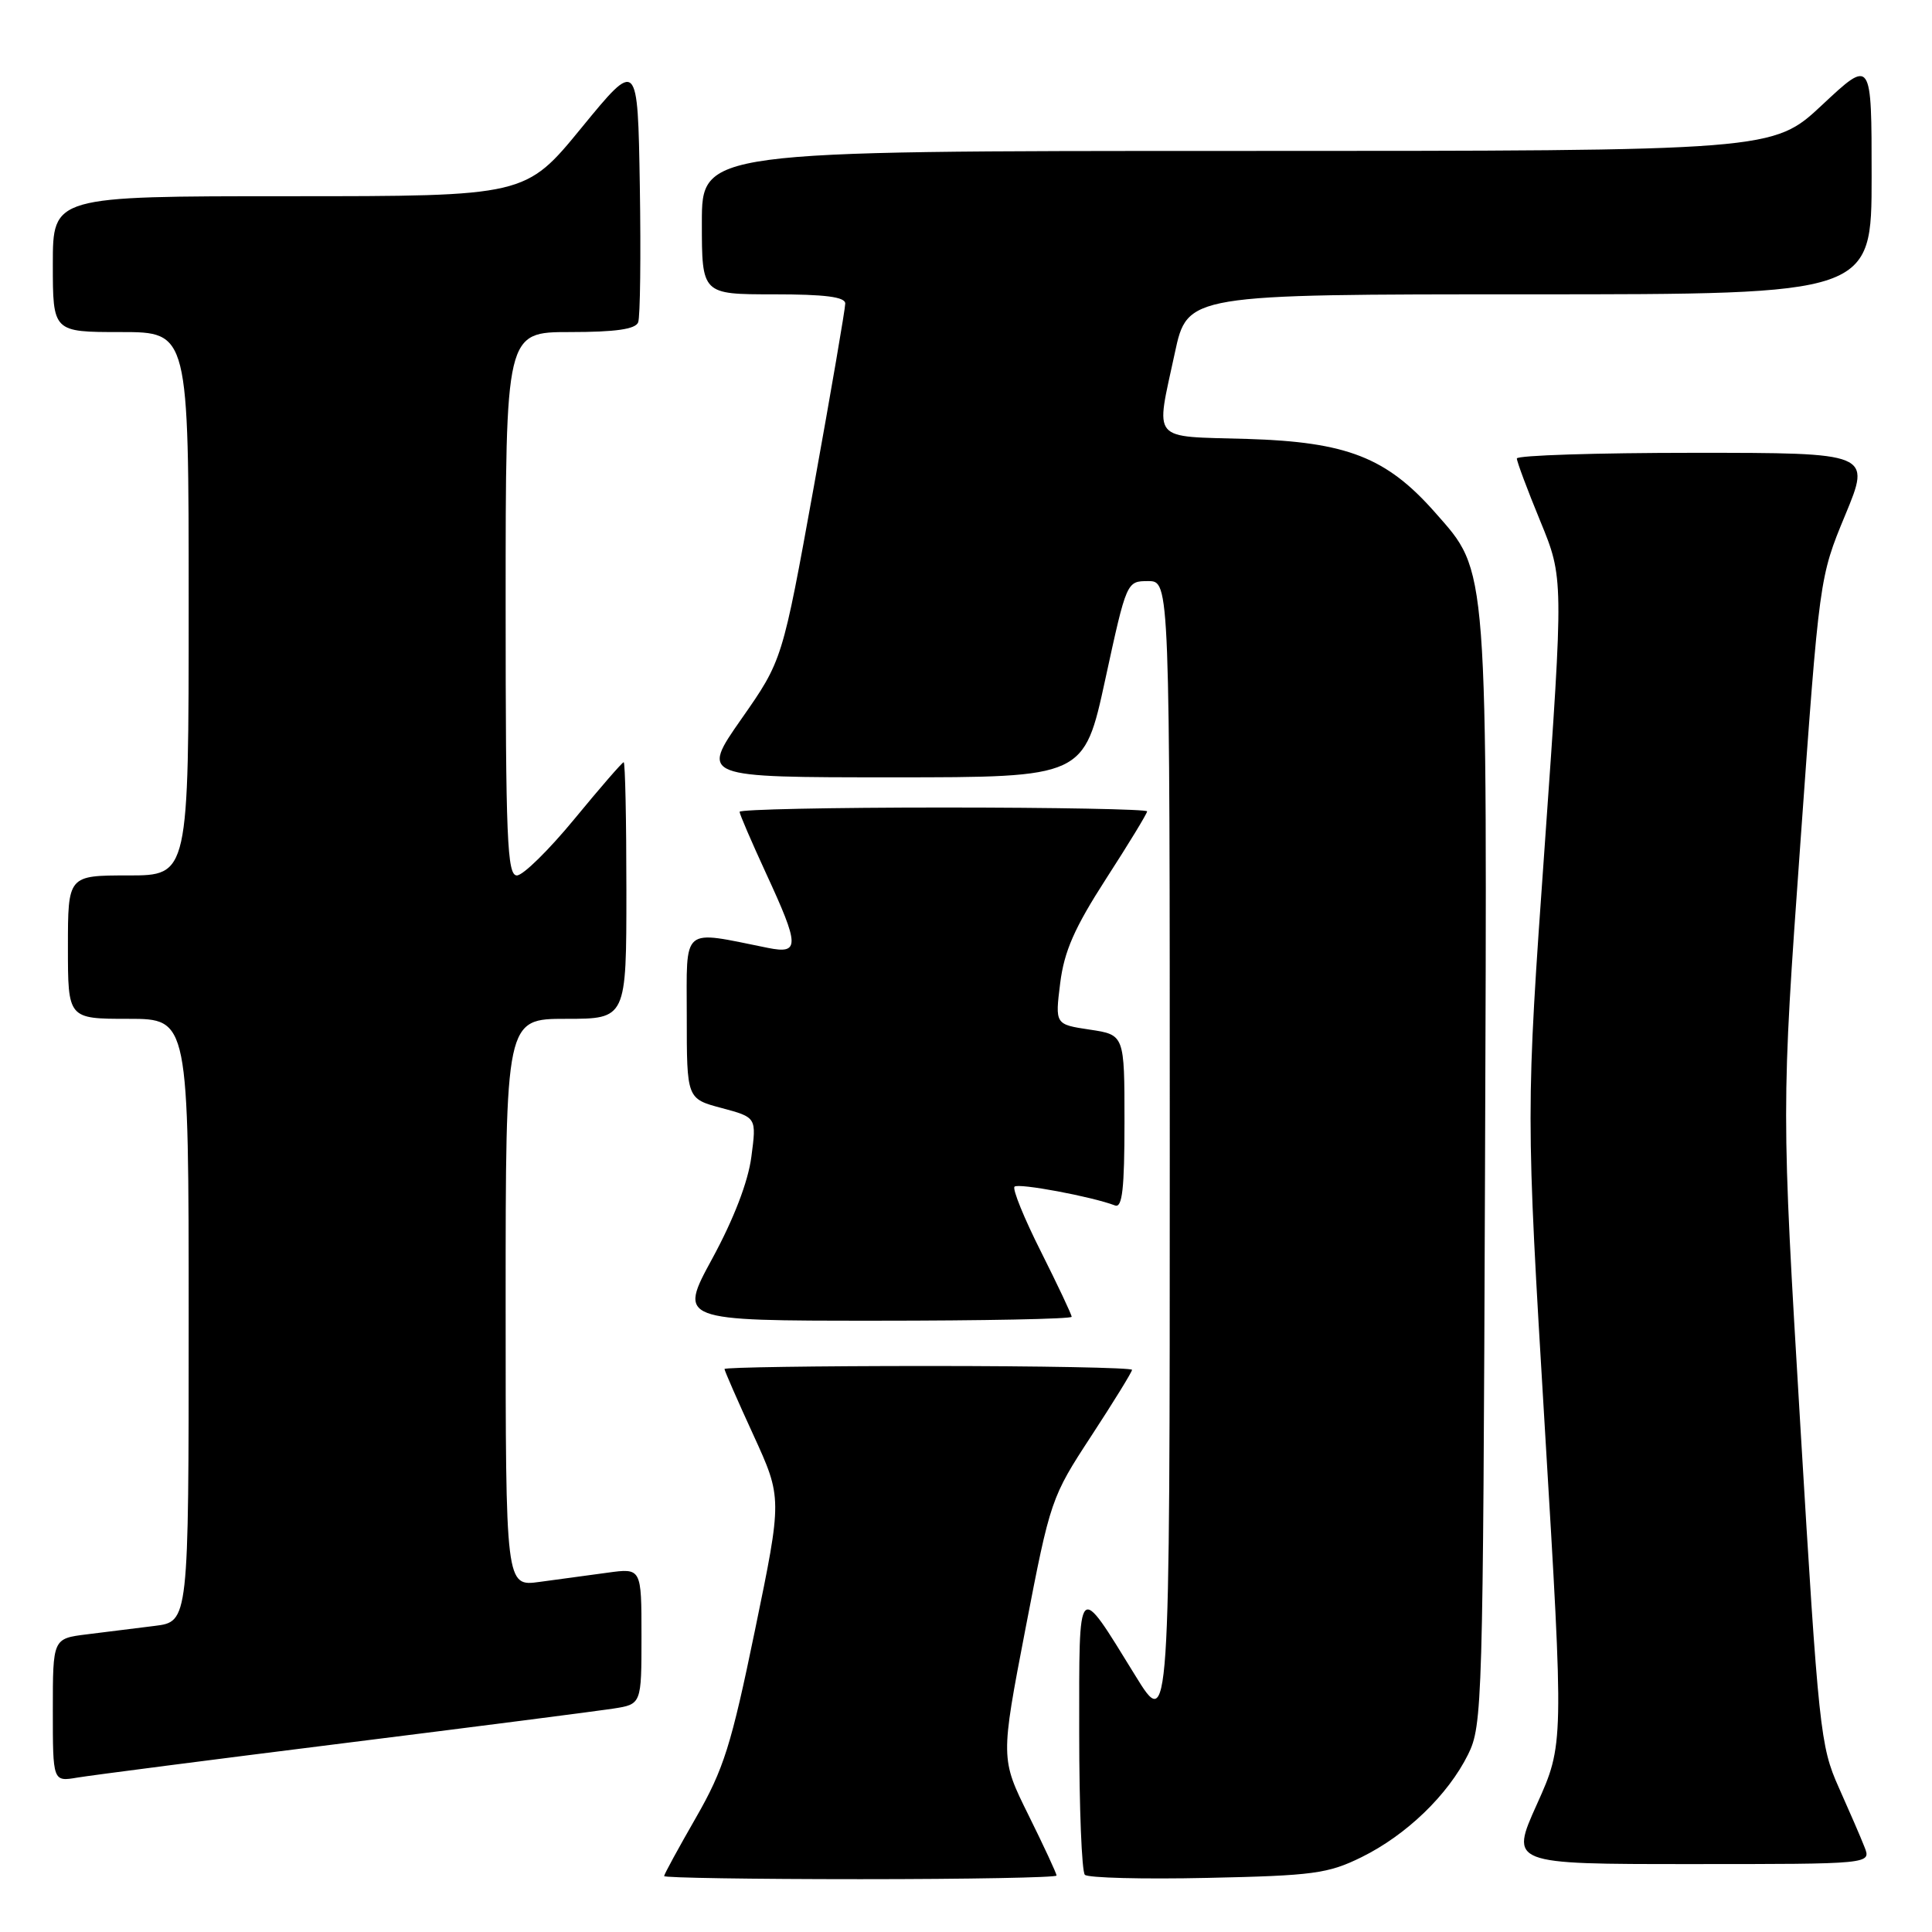 <?xml version="1.0" encoding="UTF-8" standalone="no"?>
<!DOCTYPE svg PUBLIC "-//W3C//DTD SVG 1.1//EN" "http://www.w3.org/Graphics/SVG/1.1/DTD/svg11.dtd" >
<svg xmlns="http://www.w3.org/2000/svg" xmlns:xlink="http://www.w3.org/1999/xlink" version="1.1" viewBox="0 0 256 256">
 <g >
 <path fill="currentColor"
d=" M 140.00 248.52 C 140.00 248.25 138.33 244.65 136.29 240.53 C 132.57 233.02 132.57 233.02 135.89 215.76 C 139.17 198.74 139.29 198.39 144.61 190.26 C 147.57 185.73 150.00 181.79 150.00 181.51 C 150.00 181.23 137.85 181.00 123.00 181.00 C 108.15 181.00 96.00 181.18 96.00 181.40 C 96.00 181.62 97.72 185.56 99.83 190.15 C 103.65 198.50 103.65 198.50 100.04 216.00 C 96.89 231.28 95.90 234.43 92.22 240.84 C 89.90 244.88 88.00 248.36 88.00 248.59 C 88.00 248.82 99.70 249.00 114.00 249.00 C 128.30 249.00 140.00 248.78 140.00 248.52 Z  M 180.42 246.08 C 186.36 243.15 191.87 237.84 194.53 232.47 C 196.43 228.65 196.51 225.79 196.77 155.57 C 197.07 73.85 197.23 75.95 190.15 67.90 C 183.72 60.61 178.49 58.56 165.25 58.16 C 152.32 57.78 153.11 58.71 155.67 46.77 C 157.34 39.00 157.34 39.00 202.67 39.00 C 248.00 39.00 248.00 39.00 248.00 23.39 C 248.00 7.77 248.00 7.77 241.46 13.89 C 234.93 20.00 234.93 20.00 163.96 20.00 C 93.00 20.00 93.00 20.00 93.00 29.50 C 93.00 39.00 93.00 39.00 102.50 39.00 C 109.32 39.00 112.00 39.34 112.00 40.22 C 112.00 40.90 110.13 51.81 107.84 64.47 C 103.67 87.50 103.67 87.50 98.25 95.25 C 92.83 103.00 92.83 103.00 118.24 103.00 C 143.64 103.00 143.64 103.00 146.46 90.00 C 149.28 77.02 149.29 77.00 152.14 77.00 C 155.00 77.00 155.00 77.00 155.00 153.22 C 155.00 229.45 155.00 229.45 150.40 221.97 C 142.68 209.46 143.00 209.13 143.00 229.62 C 143.00 239.55 143.34 248.00 143.75 248.42 C 144.16 248.83 151.47 249.02 160.00 248.83 C 174.00 248.53 175.98 248.27 180.42 246.08 Z  M 247.06 244.75 C 246.58 243.51 245.03 239.94 243.63 236.81 C 241.20 231.39 240.97 229.19 238.56 189.01 C 236.04 146.89 236.04 146.89 238.56 111.70 C 241.08 76.50 241.08 76.50 244.50 68.25 C 247.92 60.00 247.92 60.00 224.46 60.00 C 211.56 60.00 201.00 60.34 200.99 60.75 C 200.99 61.16 202.38 64.89 204.09 69.04 C 207.19 76.58 207.19 76.58 204.69 111.96 C 202.18 147.34 202.18 147.34 204.70 189.24 C 207.22 231.14 207.22 231.14 203.65 239.07 C 200.08 247.00 200.08 247.00 224.01 247.00 C 247.95 247.00 247.95 247.00 247.06 244.75 Z  M 45.50 230.99 C 63.10 228.79 79.19 226.72 81.25 226.40 C 85.00 225.82 85.00 225.82 85.00 216.80 C 85.00 207.77 85.00 207.77 80.50 208.39 C 78.03 208.72 73.97 209.28 71.50 209.61 C 67.00 210.23 67.00 210.23 67.00 172.61 C 67.00 135.00 67.00 135.00 75.00 135.00 C 83.00 135.00 83.00 135.00 83.00 118.00 C 83.00 108.65 82.84 101.00 82.64 101.00 C 82.45 101.00 79.52 104.38 76.13 108.50 C 72.74 112.62 69.31 116.00 68.49 116.00 C 67.20 116.00 67.00 111.20 67.00 80.00 C 67.00 44.00 67.00 44.00 75.53 44.00 C 81.56 44.00 84.21 43.62 84.56 42.71 C 84.83 42.01 84.93 33.87 84.78 24.63 C 84.50 7.84 84.50 7.84 77.06 16.92 C 69.63 26.00 69.63 26.00 38.31 26.00 C 7.00 26.00 7.00 26.00 7.00 35.00 C 7.00 44.00 7.00 44.00 16.00 44.00 C 25.00 44.00 25.00 44.00 25.00 80.00 C 25.00 116.00 25.00 116.00 17.00 116.00 C 9.00 116.00 9.00 116.00 9.00 125.50 C 9.00 135.00 9.00 135.00 17.00 135.00 C 25.00 135.00 25.00 135.00 25.00 174.94 C 25.00 214.88 25.00 214.88 20.50 215.44 C 18.02 215.75 13.98 216.25 11.50 216.56 C 7.00 217.12 7.00 217.12 7.00 226.61 C 7.00 236.09 7.00 236.09 10.25 235.54 C 12.04 235.24 27.90 233.19 45.50 230.99 Z  M 142.00 174.48 C 142.00 174.19 140.17 170.32 137.94 165.87 C 135.70 161.43 134.12 157.54 134.43 157.24 C 134.93 156.73 144.70 158.56 147.75 159.73 C 148.71 160.10 149.00 157.49 149.00 148.67 C 149.00 137.12 149.00 137.12 144.40 136.43 C 139.80 135.74 139.80 135.74 140.48 130.28 C 141.01 126.03 142.38 122.93 146.58 116.41 C 149.56 111.80 152.00 107.79 152.00 107.51 C 152.00 107.23 139.85 107.00 125.00 107.00 C 110.15 107.00 98.00 107.25 98.00 107.57 C 98.00 107.88 99.58 111.54 101.50 115.71 C 105.96 125.36 105.99 126.45 101.75 125.60 C 90.15 123.27 91.00 122.56 91.00 134.66 C 91.00 145.59 91.00 145.59 95.62 146.82 C 100.25 148.06 100.25 148.06 99.56 153.28 C 99.13 156.59 97.23 161.52 94.39 166.75 C 89.90 175.00 89.90 175.00 115.95 175.00 C 130.28 175.00 142.00 174.77 142.00 174.48 Z "/>
</g>
</svg>